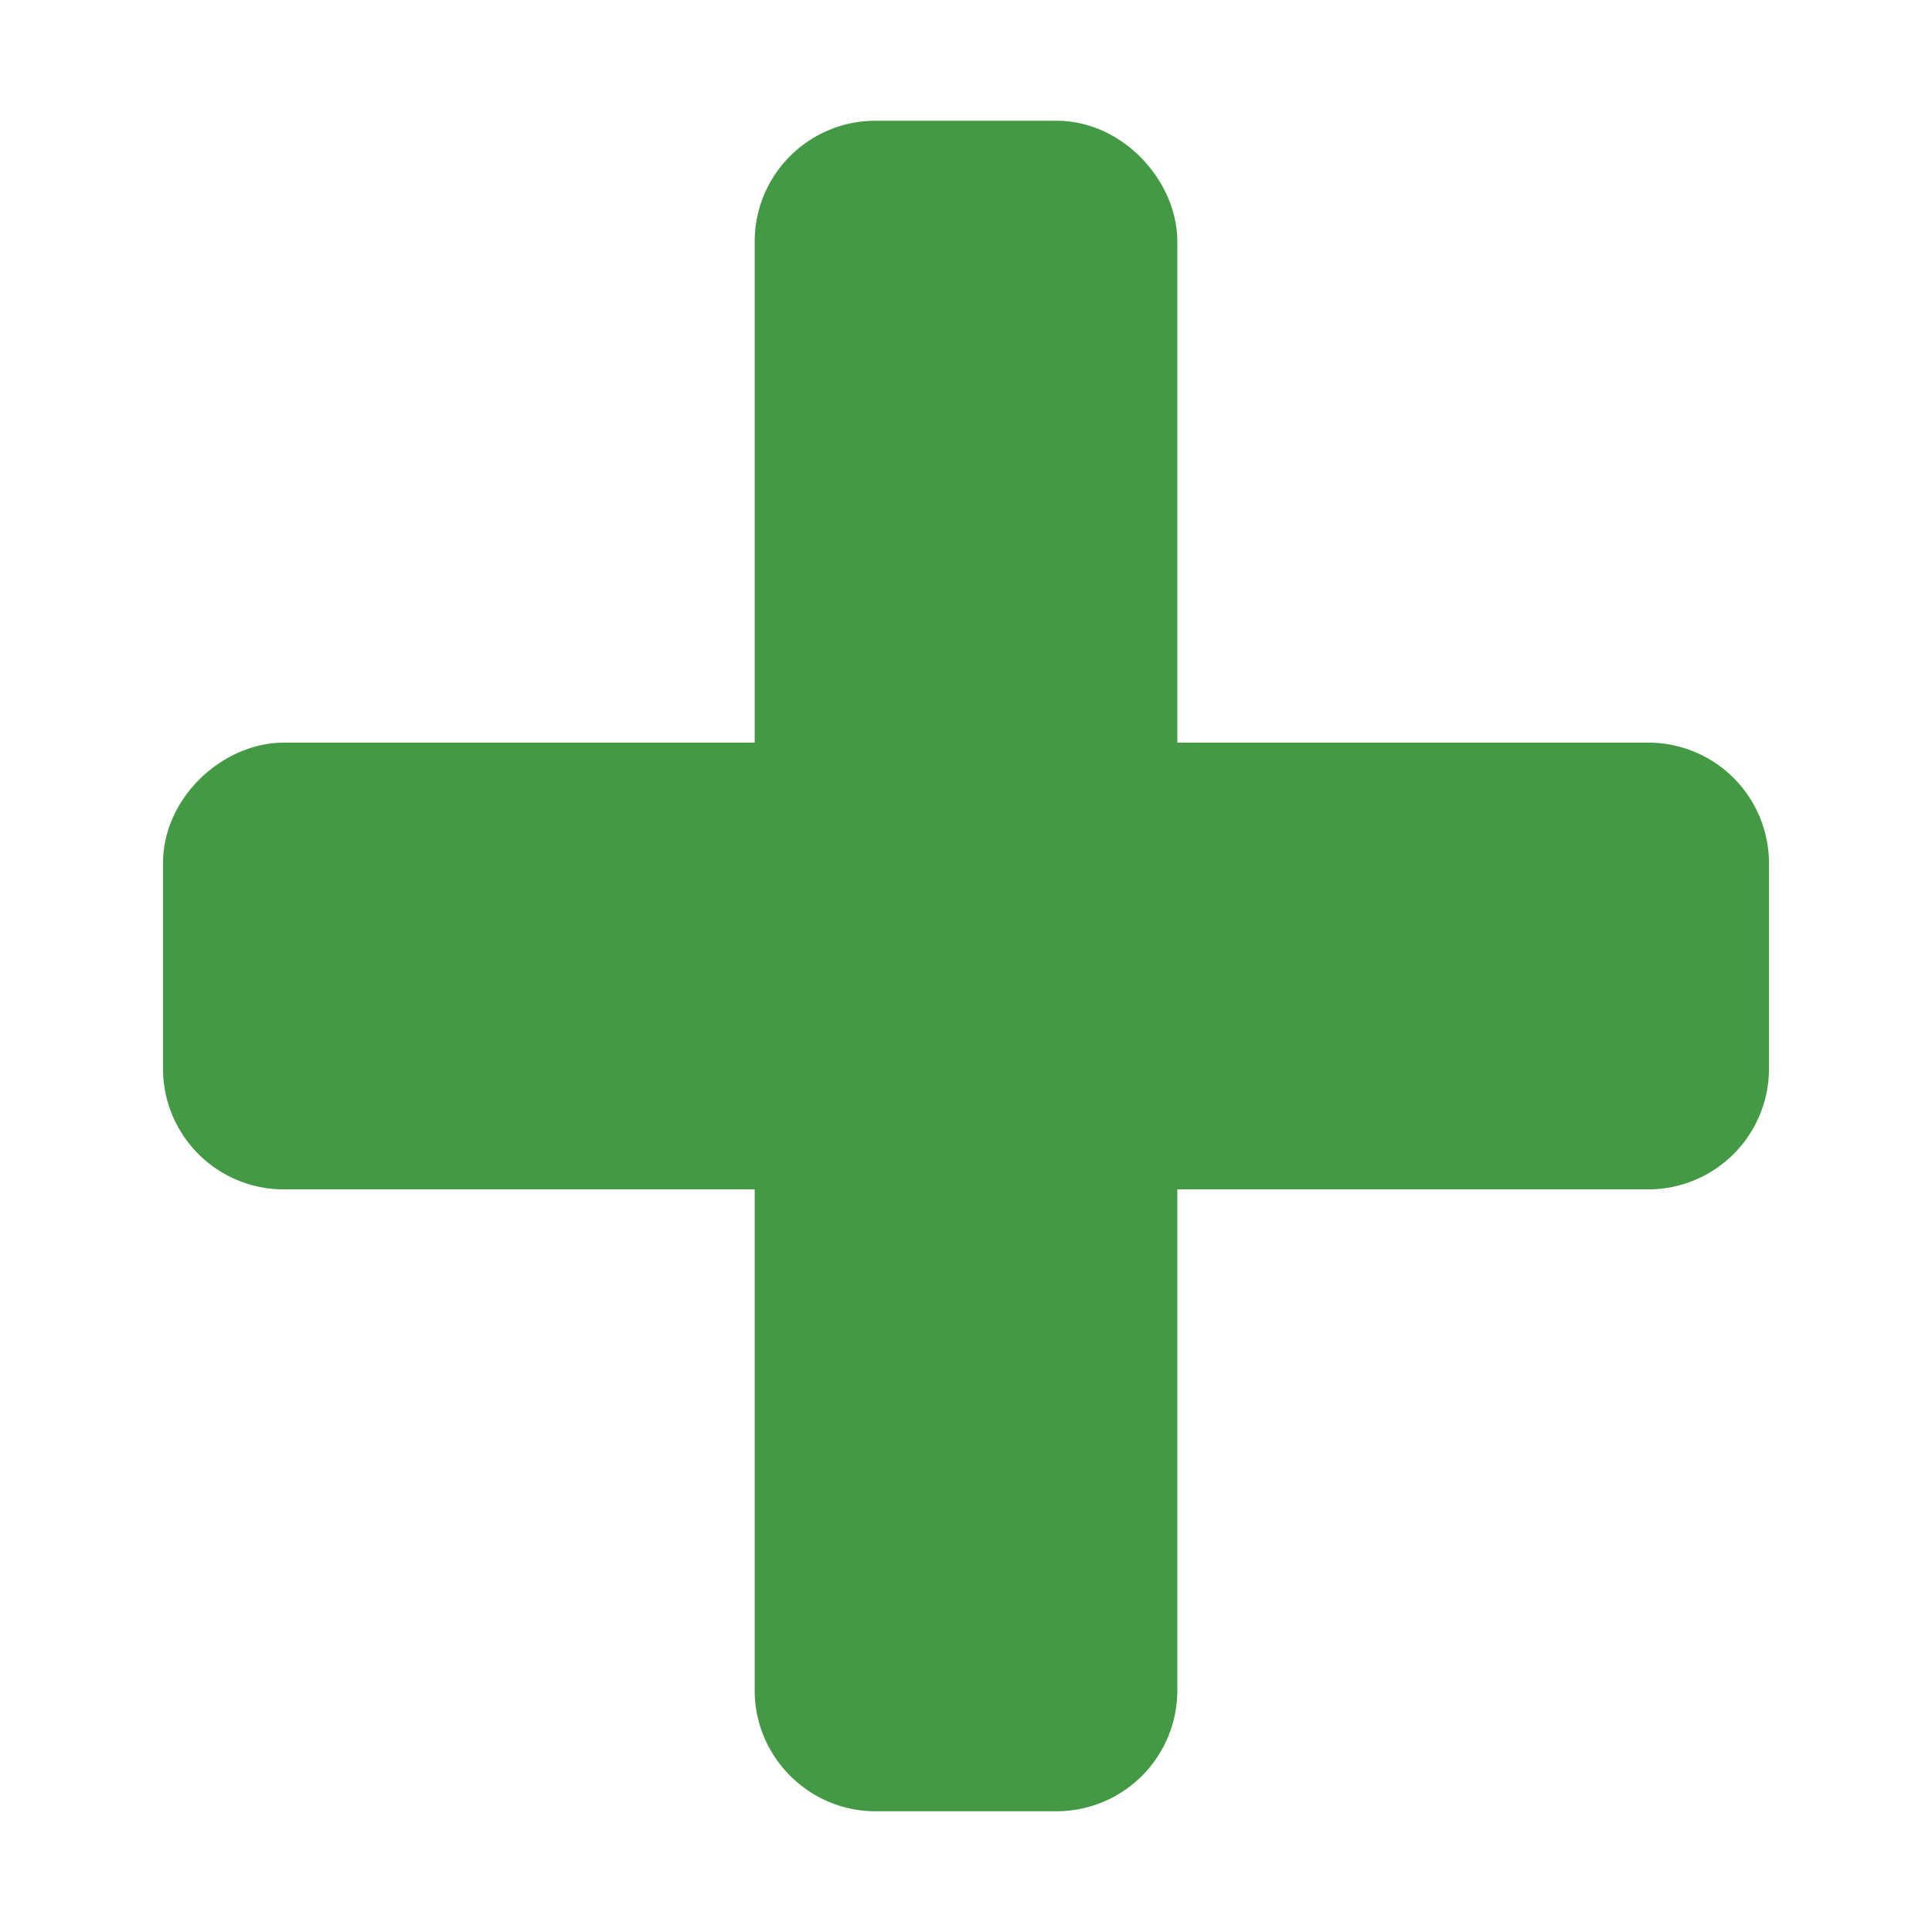 <svg xmlns="http://www.w3.org/2000/svg" viewBox="0 0 32 32"><path fill="#494" d="M12.5 28v-8.3H4.7a2 2 0 01-2-2v-3.4c0-1.1 1-2 2-2h7.8V4a2 2 0 012-2h3c1.1 0 2 1 2 2v8.3h7.8a2 2 0 012 2v3.4a2 2 0 01-2 2h-7.8V28a2 2 0 01-2 2h-3c-1.1 0-2-.9-2-2"/></svg>